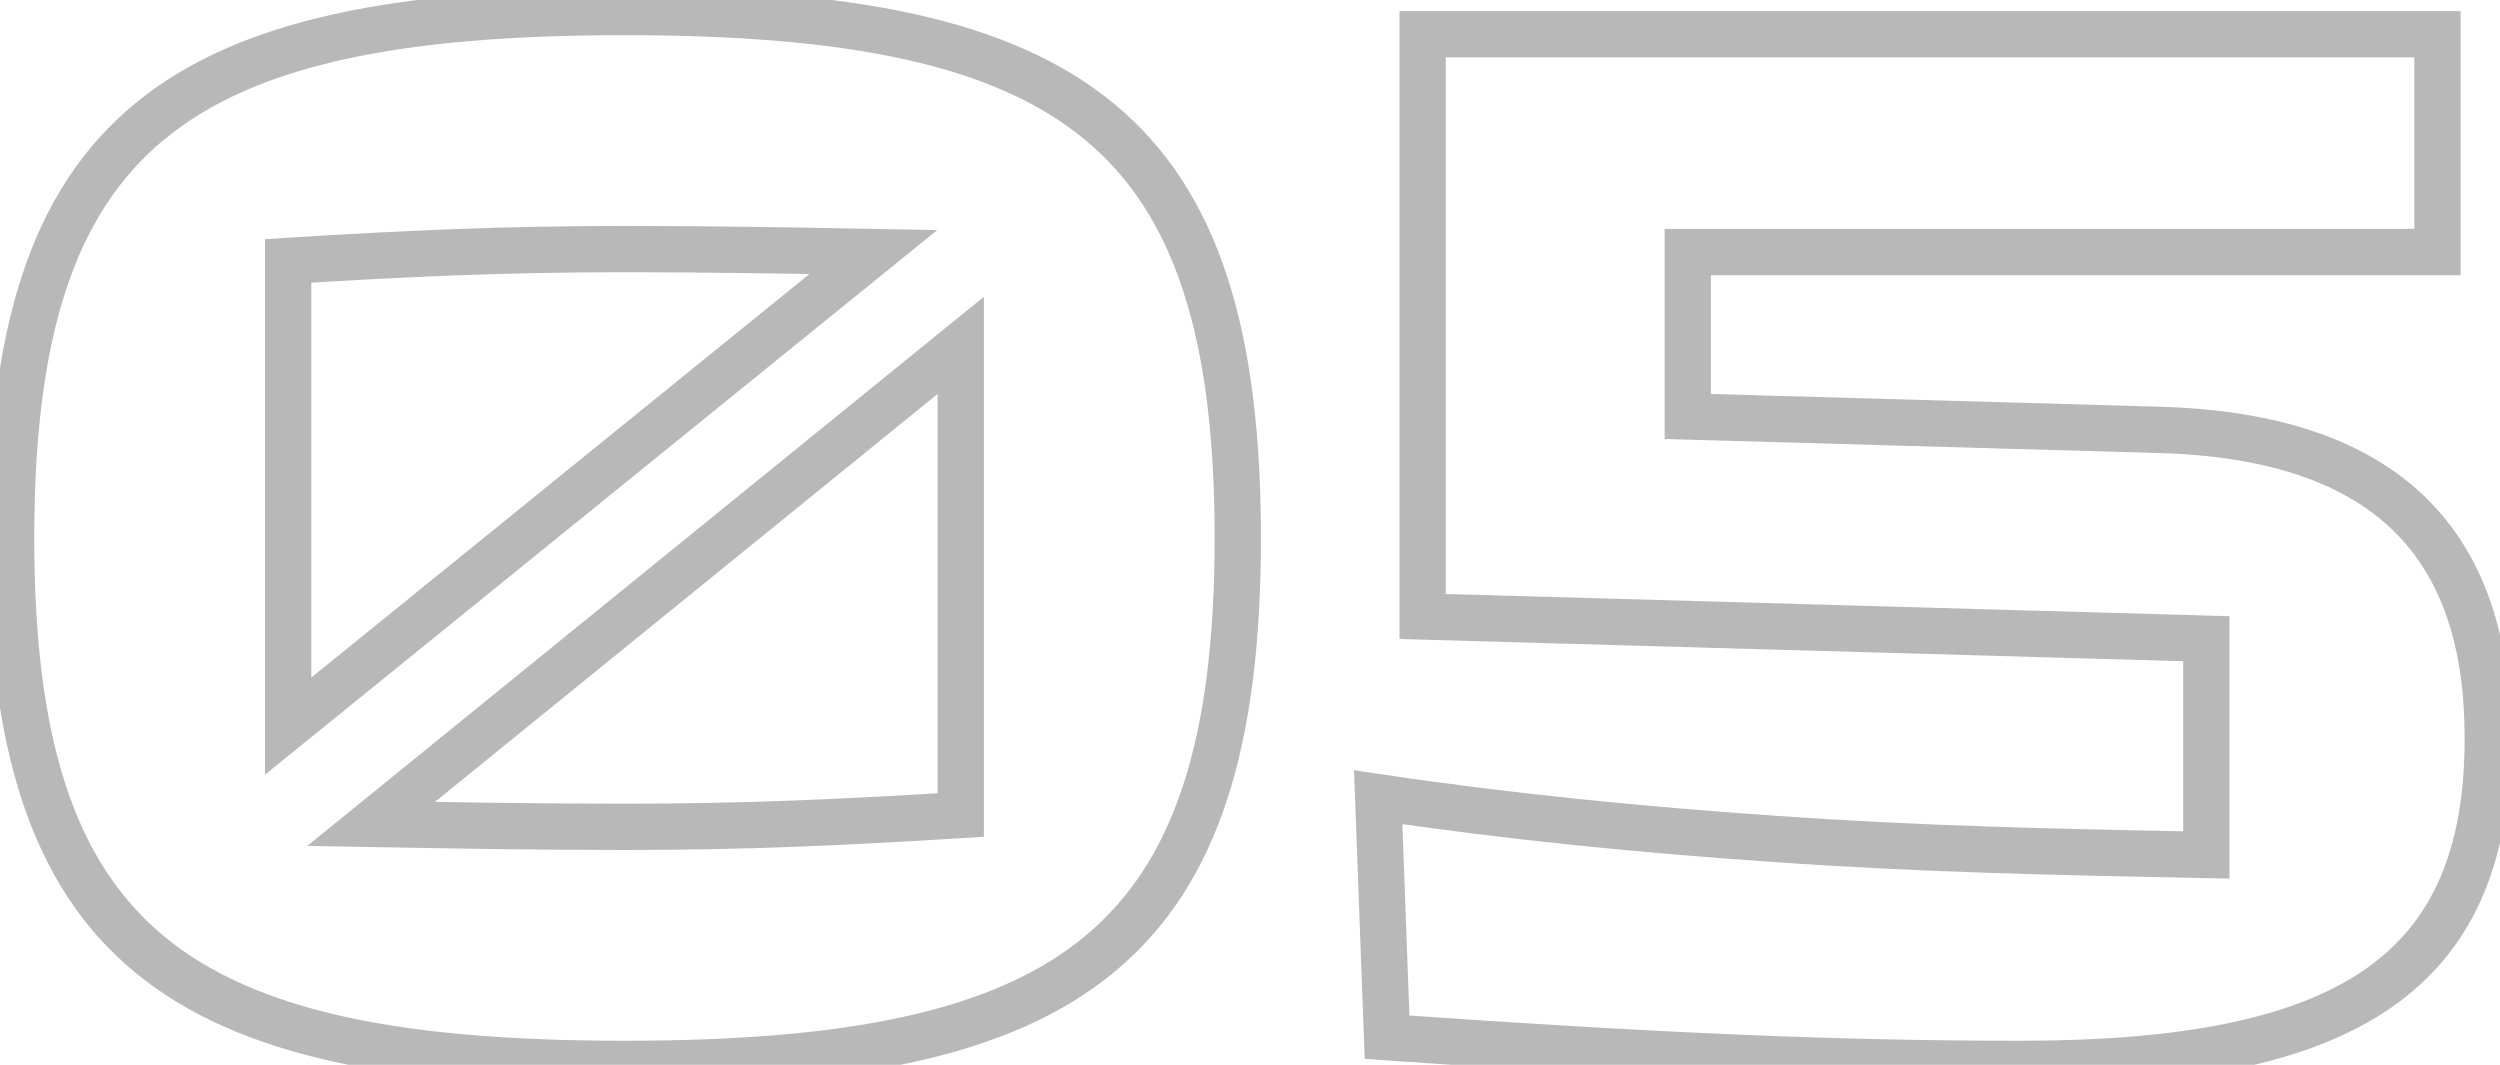 <svg width="108" height="46" viewBox="0 0 108 46" fill="none" xmlns="http://www.w3.org/2000/svg">
<path d="M12.448 11.272L12.385 10.274L11.448 10.333V11.272H12.448ZM12.448 31.368H11.448V33.465L13.078 32.145L12.448 31.368ZM37.728 10.888L38.358 11.665L40.488 9.939L37.746 9.888L37.728 10.888ZM41.504 35.208L41.567 36.206L42.504 36.147V35.208H41.504ZM41.504 14.92H42.504V12.821L40.874 14.143L41.504 14.92ZM16.032 35.592L15.402 34.816L13.274 36.542L16.014 36.592L16.032 35.592ZM26.976 1.52C36.652 1.52 42.953 2.798 46.859 6.027C50.708 9.208 52.472 14.501 52.472 23.24H54.472C54.472 14.315 52.684 8.248 48.133 4.485C43.639 0.77 36.692 -0.48 26.976 -0.48V1.52ZM52.472 23.24C52.472 31.979 50.708 37.272 46.859 40.453C42.953 43.682 36.652 44.96 26.976 44.96V46.96C36.692 46.96 43.639 45.71 48.133 41.995C52.684 38.232 54.472 32.165 54.472 23.24H52.472ZM26.976 44.96C17.3 44.96 10.999 43.682 7.093 40.453C3.244 37.272 1.48 31.979 1.48 23.24H-0.52C-0.52 32.165 1.268 38.232 5.819 41.995C10.313 45.71 17.26 46.96 26.976 46.96V44.96ZM1.48 23.24C1.48 14.501 3.244 9.208 7.093 6.027C10.999 2.798 17.3 1.52 26.976 1.52V-0.48C17.26 -0.48 10.313 0.77 5.819 4.485C1.268 8.248 -0.52 14.315 -0.52 23.24H1.48ZM26.976 9.76C21.828 9.76 17.454 9.953 12.385 10.274L12.511 12.27C17.554 11.951 21.884 11.76 26.976 11.76V9.76ZM11.448 11.272V31.368H13.448V11.272H11.448ZM13.078 32.145L38.358 11.665L37.099 10.111L11.819 30.591L13.078 32.145ZM37.746 9.888C34.291 9.824 30.762 9.76 26.976 9.76V11.76C30.741 11.76 34.253 11.824 37.709 11.888L37.746 9.888ZM26.976 36.72C32.124 36.72 36.498 36.527 41.567 36.206L41.441 34.21C36.398 34.529 32.068 34.72 26.976 34.72V36.72ZM42.504 35.208V14.92H40.504V35.208H42.504ZM40.874 14.143L15.402 34.816L16.662 36.368L42.134 15.697L40.874 14.143ZM16.014 36.592C19.533 36.656 23.126 36.72 26.976 36.72V34.72C23.146 34.72 19.571 34.656 16.05 34.592L16.014 36.592ZM59.922 44.808L58.922 44.845L58.955 45.743L59.851 45.806L59.922 44.808ZM59.538 34.44L59.685 33.451L58.494 33.273L58.538 34.477L59.538 34.44ZM76.561 36.232L76.633 35.235L76.629 35.234L76.561 36.232ZM95.314 36.936L95.294 37.936L96.314 37.956V36.936H95.314ZM95.314 27.592H96.314V26.62L95.342 26.592L95.314 27.592ZM61.458 26.632H60.458V27.604L61.429 27.632L61.458 26.632ZM61.458 1.48V0.48H60.458V1.48H61.458ZM105.298 1.48H106.298V0.48H105.298V1.48ZM105.298 10.888V11.888H106.298V10.888H105.298ZM72.913 10.888V9.888H71.913V10.888H72.913ZM72.913 17.992H71.913V18.964L72.885 18.992L72.913 17.992ZM93.201 18.568L93.173 19.568L93.176 19.568L93.201 18.568ZM87.314 44.96C79.473 44.96 71.818 44.642 59.992 43.81L59.851 45.806C71.705 46.639 79.41 46.96 87.314 46.96V44.96ZM60.921 44.771L60.537 34.403L58.538 34.477L58.922 44.845L60.921 44.771ZM59.39 35.429C64.99 36.266 70.842 36.844 76.493 37.23L76.629 35.234C71.017 34.852 65.221 34.278 59.685 33.451L59.39 35.429ZM76.49 37.229C82.728 37.68 88.833 37.808 95.294 37.936L95.333 35.936C88.866 35.808 82.811 35.68 76.633 35.235L76.49 37.229ZM96.314 36.936V27.592H94.314V36.936H96.314ZM95.342 26.592L61.486 25.632L61.429 27.632L95.285 28.592L95.342 26.592ZM62.458 26.632V1.48H60.458V26.632H62.458ZM61.458 2.48H105.298V0.48H61.458V2.48ZM104.298 1.48V10.888H106.298V1.48H104.298ZM105.298 9.888H72.913V11.888H105.298V9.888ZM71.913 10.888V17.992H73.913V10.888H71.913ZM72.885 18.992L93.173 19.568L93.23 17.568L72.942 16.992L72.885 18.992ZM93.176 19.568C98.03 19.692 101.312 20.902 103.384 22.917C105.446 24.922 106.473 27.884 106.473 31.88H108.473C108.473 27.555 107.357 23.99 104.779 21.483C102.211 18.986 98.357 17.7 93.227 17.568L93.176 19.568ZM106.473 31.88C106.473 36.725 105.063 39.878 102.153 41.889C99.151 43.964 94.372 44.96 87.314 44.96V46.96C94.463 46.96 99.764 45.972 103.29 43.535C106.908 41.034 108.473 37.147 108.473 31.88H106.473Z" fill="#B8B8B8"/>
</svg>
